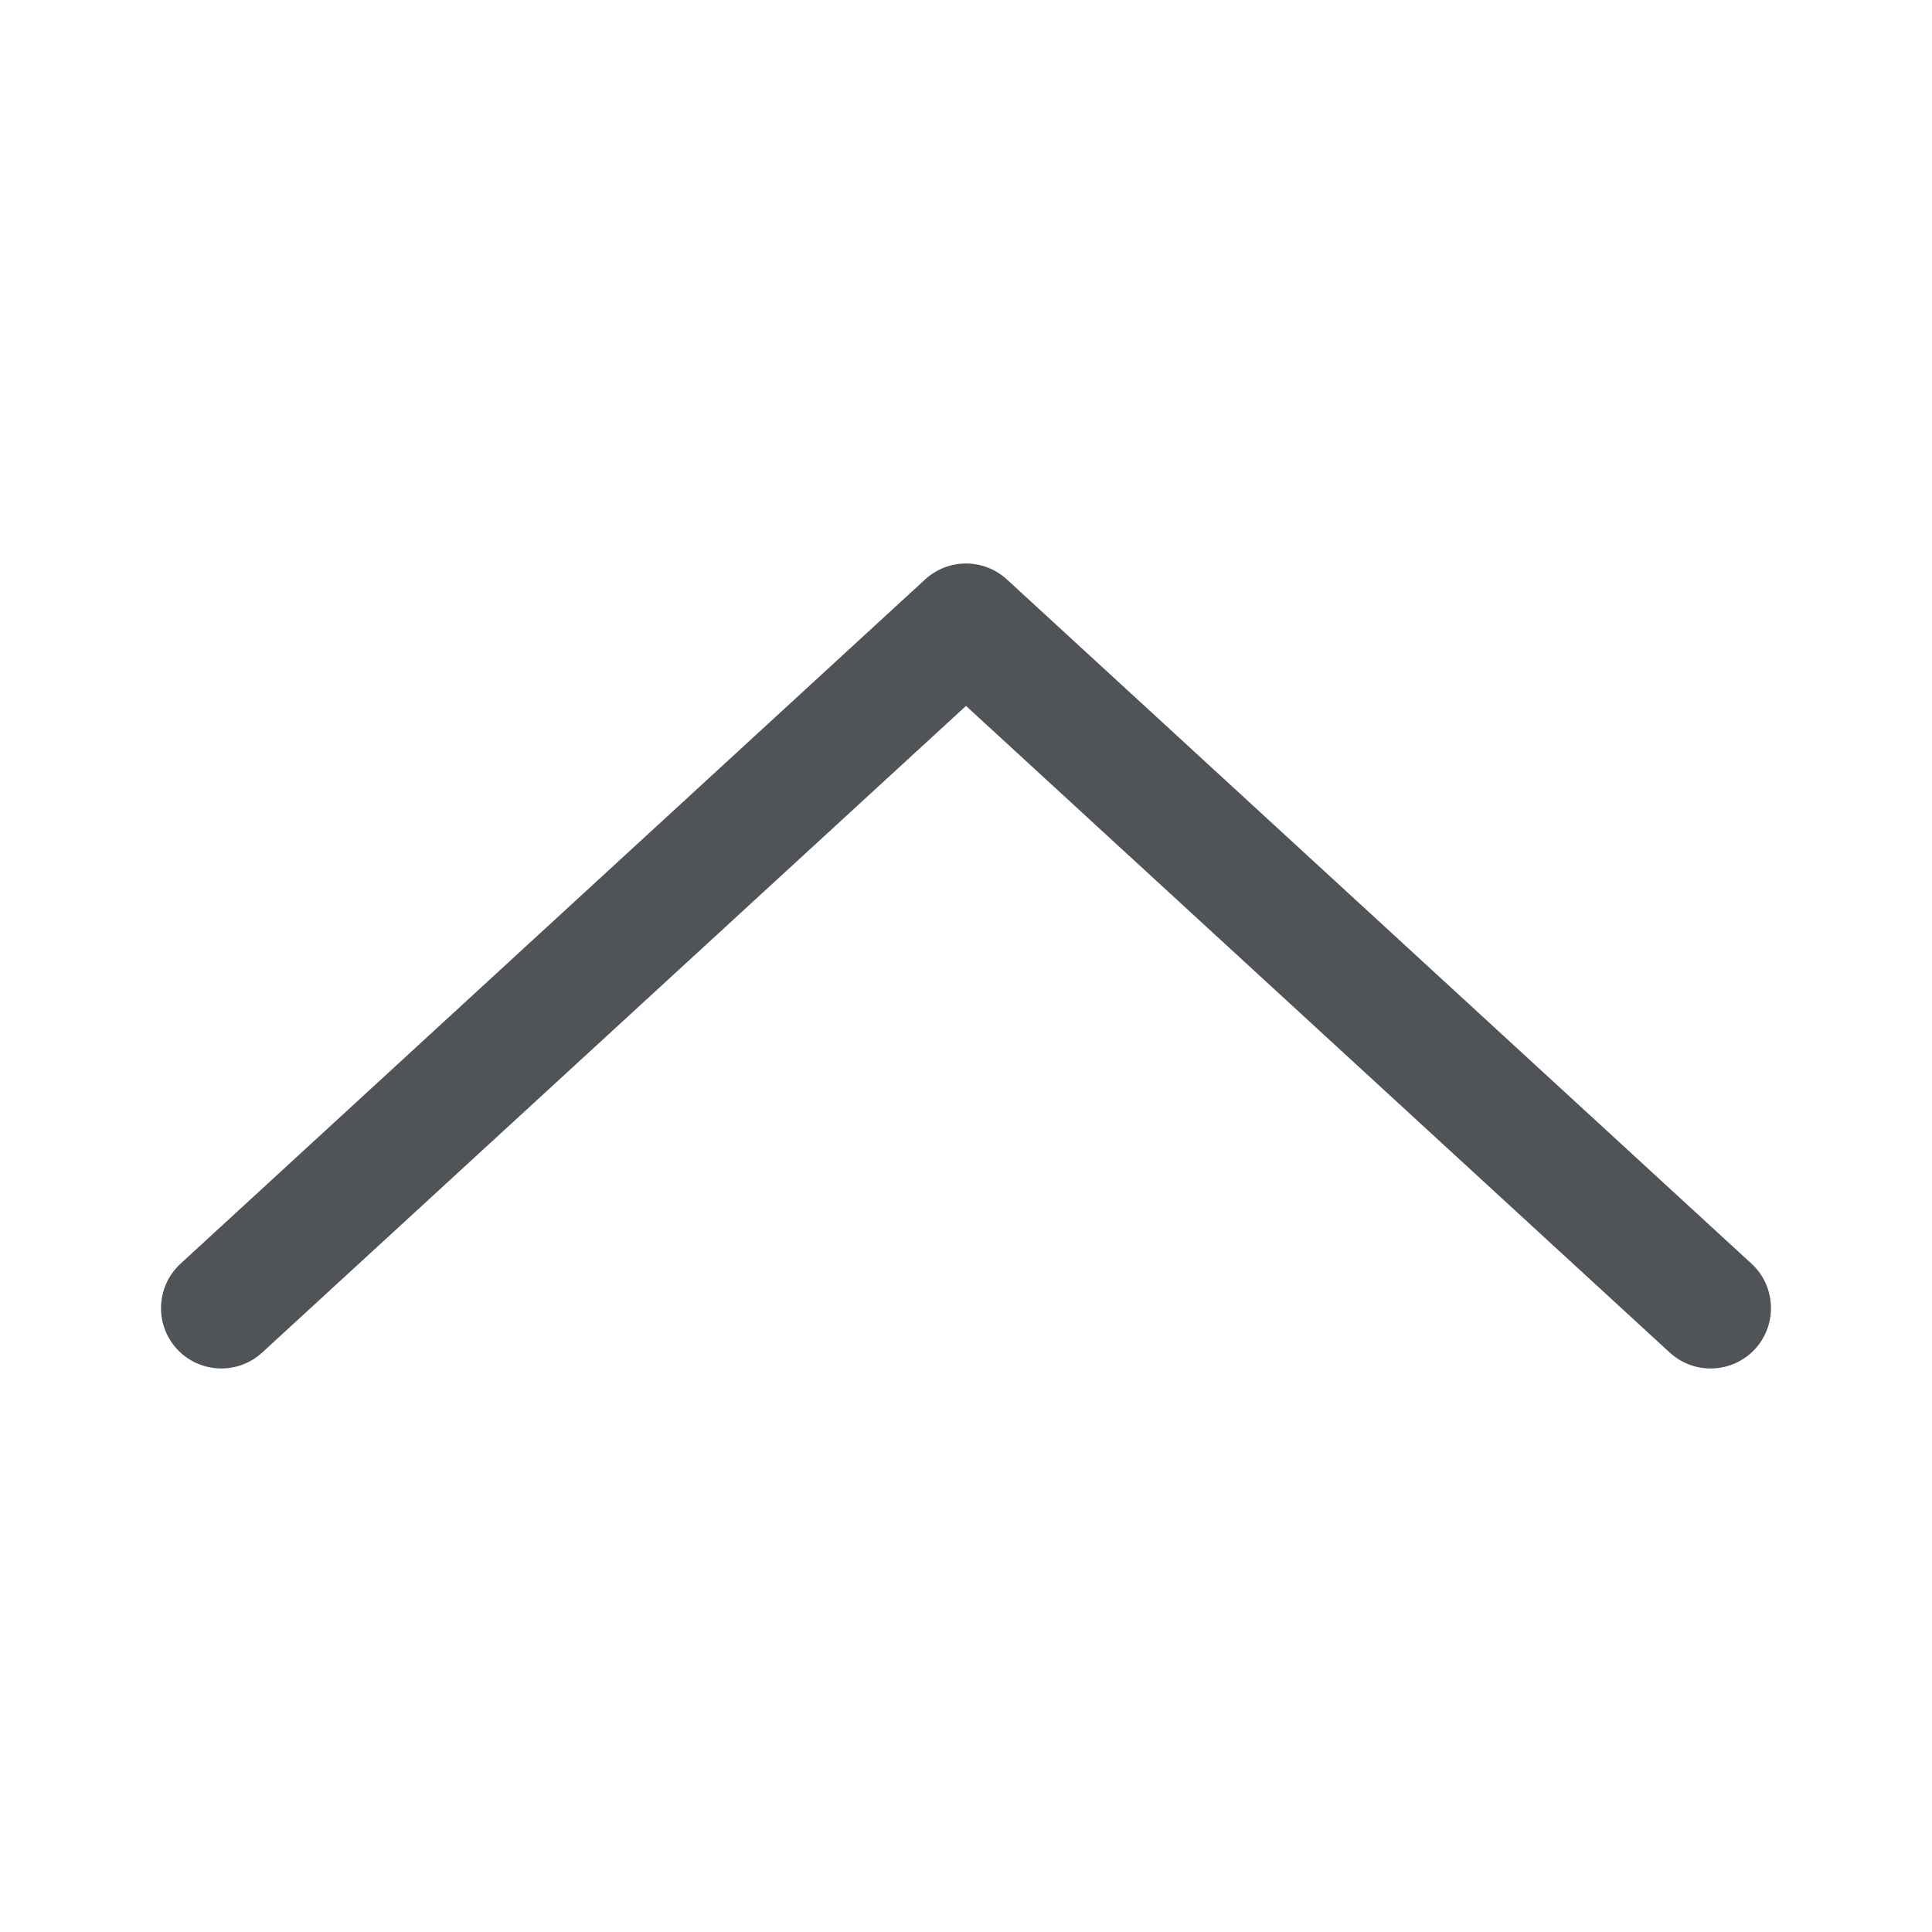 <svg width="24" height="24" viewBox="0 0 24 24" fill="none" xmlns="http://www.w3.org/2000/svg">
<g clip-path="url(#clip0_1_221)">
<path fill-rule="evenodd" clip-rule="evenodd" d="M2.198 16.758C1.917 16.453 1.938 15.978 2.243 15.698L11.492 7.198C11.78 6.934 12.22 6.934 12.508 7.198L21.758 15.698C22.062 15.978 22.082 16.453 21.802 16.758C21.522 17.062 21.047 17.082 20.742 16.802L12 8.769L3.257 16.802C2.952 17.082 2.478 17.062 2.198 16.758Z" fill="#505458"/>
</g>
<defs>
<clipPath id="clip0_1_221">
<rect width="10" height="20" fill="white" transform="translate(2 17) rotate(-90)"/>
</clipPath>
</defs>
</svg>
